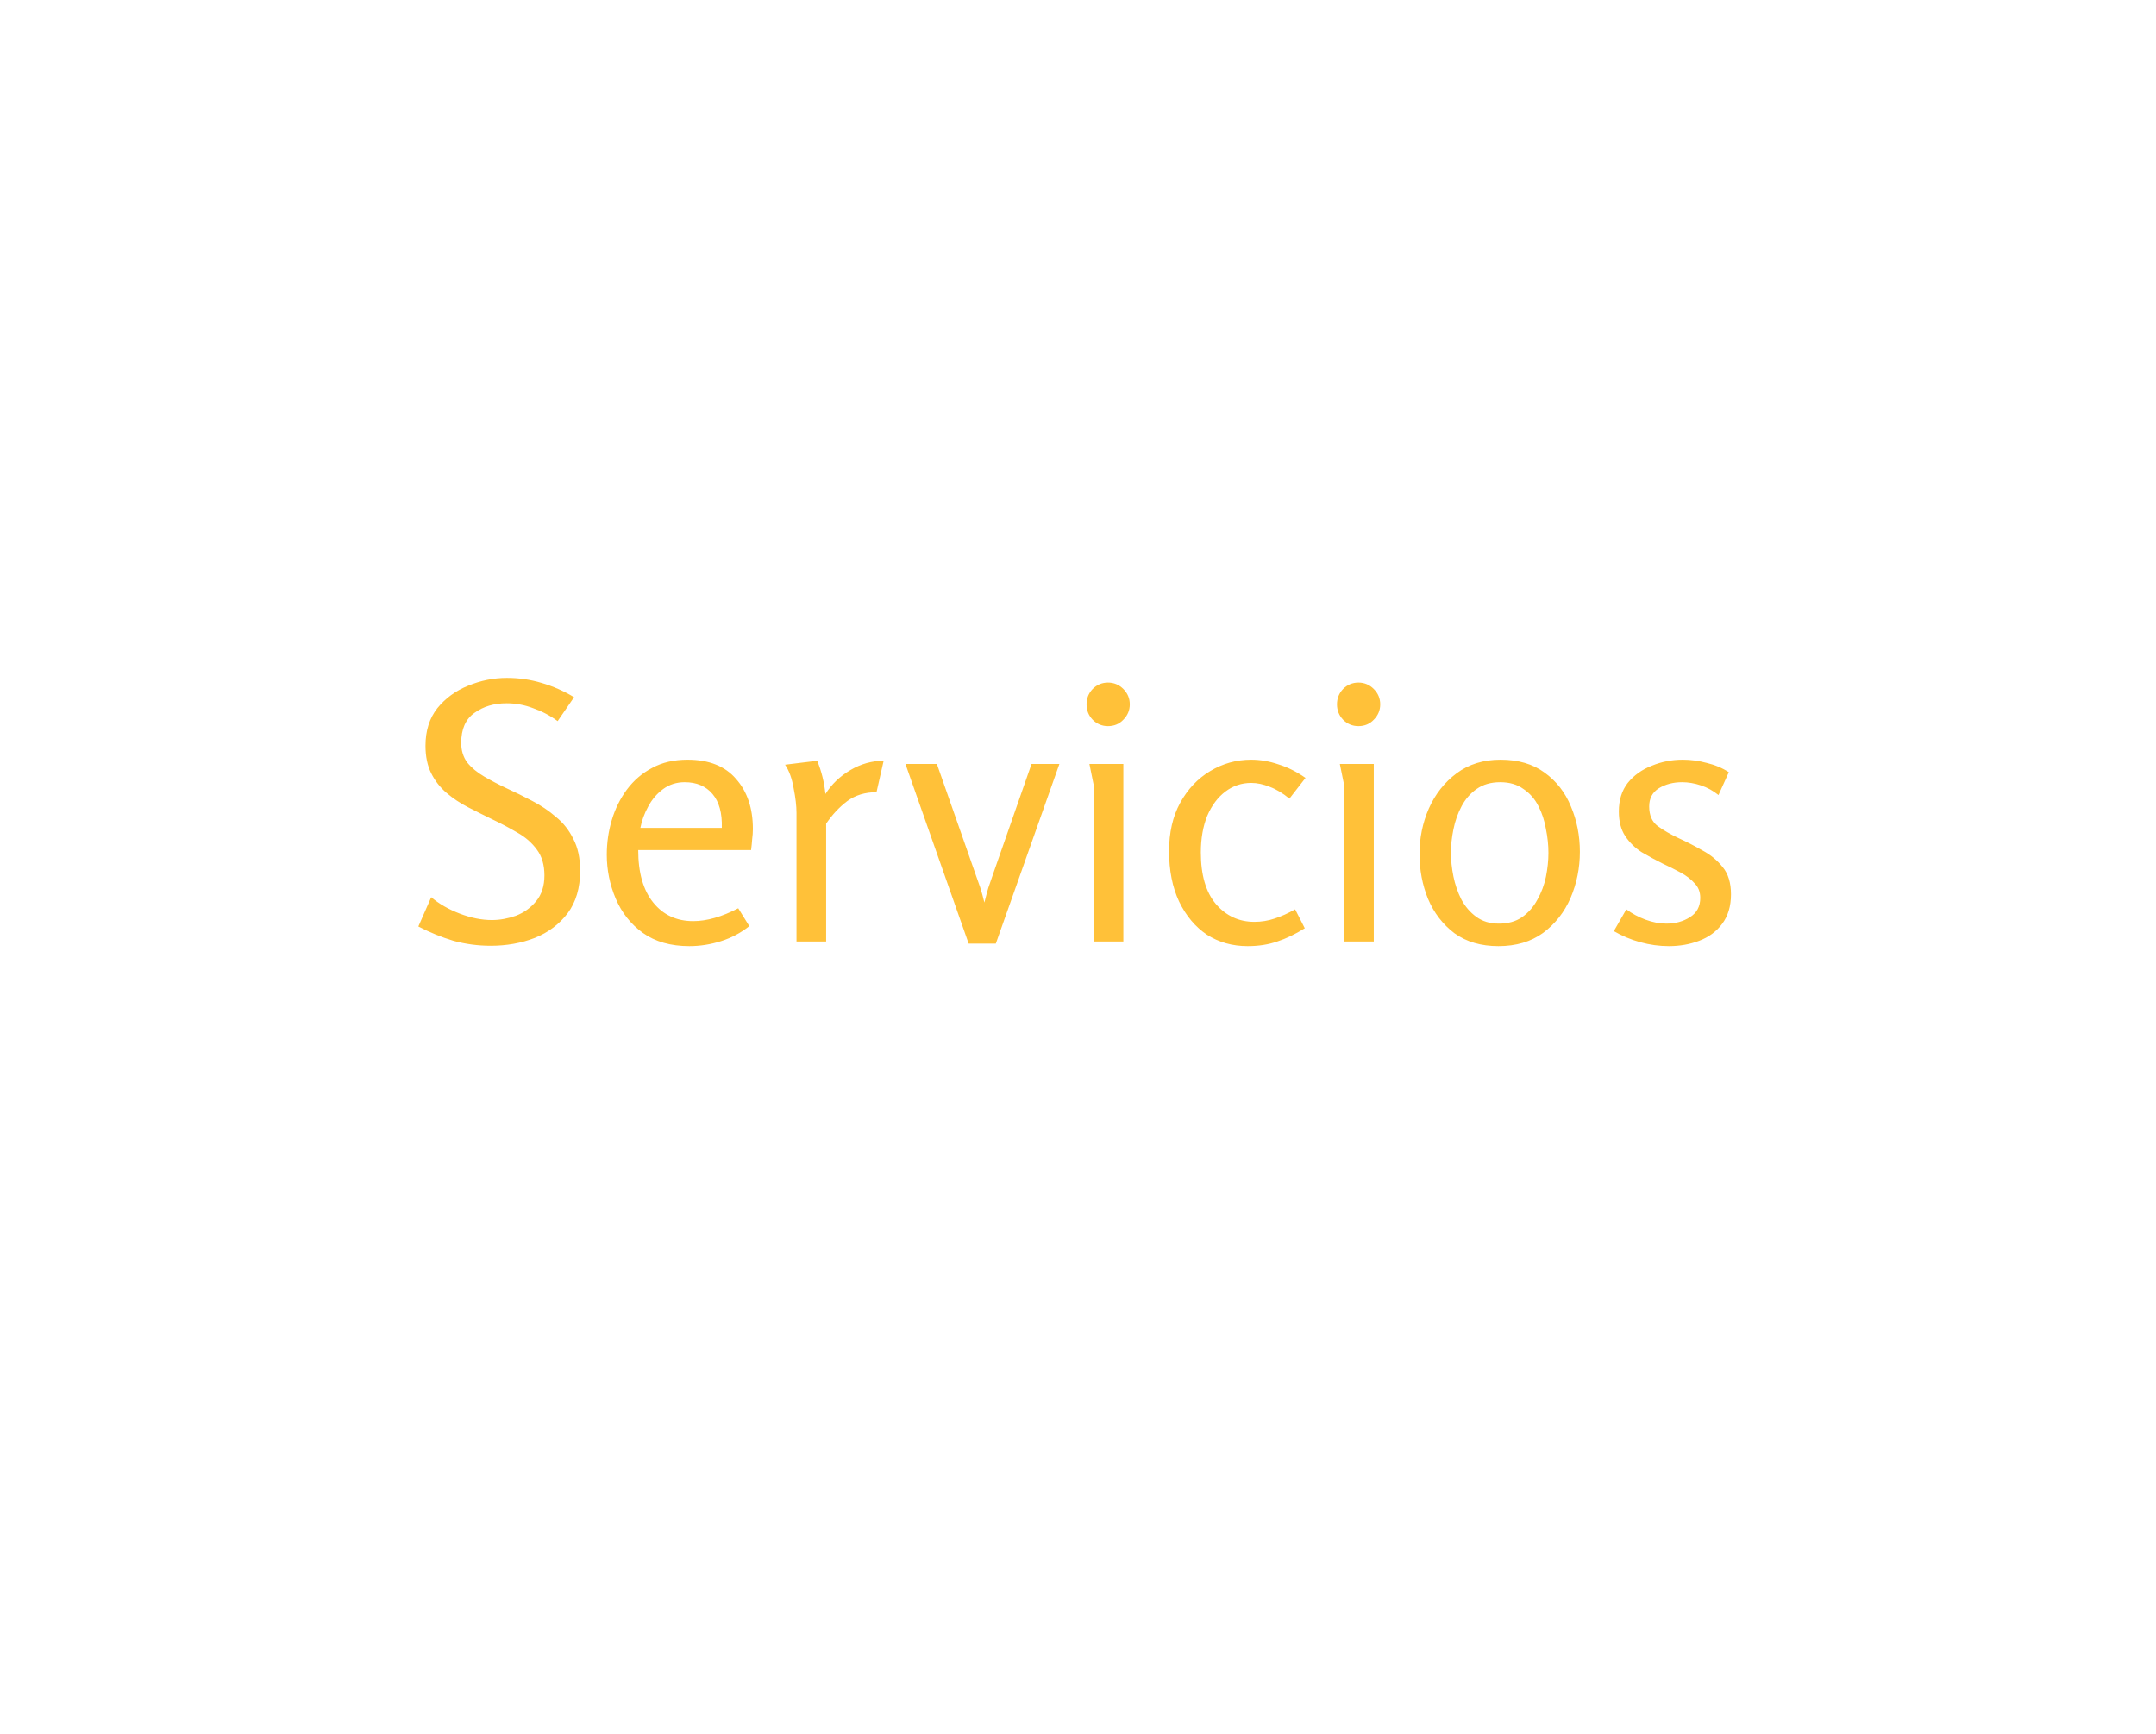 <svg width="332" height="267" viewBox="0 0 332 267" fill="none" xmlns="http://www.w3.org/2000/svg">
<g filter="url(#filter0_d)">
<circle cx="162.5" cy="129.5" r="129.5" fill="white"/>
</g>
<path d="M78.06 104.41C79.894 104.41 81.672 104.667 83.395 105.18C85.155 105.693 86.823 106.427 88.4 107.38L85.87 111.065C84.734 110.222 83.487 109.562 82.13 109.085C80.81 108.572 79.435 108.315 78.005 108.315C76.062 108.315 74.412 108.81 73.055 109.8C71.698 110.753 71.02 112.293 71.02 114.42C71.02 115.593 71.332 116.602 71.955 117.445C72.615 118.252 73.477 118.967 74.54 119.59C75.603 120.213 76.758 120.818 78.005 121.405C79.288 121.992 80.59 122.633 81.91 123.33C83.267 124.027 84.495 124.852 85.595 125.805C86.732 126.722 87.63 127.858 88.29 129.215C88.987 130.535 89.335 132.167 89.335 134.11C89.335 136.75 88.694 138.932 87.41 140.655C86.127 142.342 84.44 143.607 82.35 144.45C80.26 145.257 78.005 145.66 75.585 145.66C73.605 145.66 71.68 145.403 69.81 144.89C67.977 144.34 66.18 143.607 64.42 142.69L66.4 138.18C67.61 139.207 69.077 140.05 70.8 140.71C72.523 141.37 74.174 141.7 75.75 141.7C76.96 141.7 78.189 141.48 79.435 141.04C80.682 140.563 81.727 139.812 82.57 138.785C83.413 137.758 83.835 136.438 83.835 134.825C83.835 133.212 83.45 131.892 82.68 130.865C81.91 129.802 80.902 128.922 79.655 128.225C78.409 127.492 77.088 126.795 75.695 126.135C74.485 125.548 73.275 124.943 72.065 124.32C70.855 123.697 69.755 122.963 68.765 122.12C67.775 121.277 66.987 120.268 66.4 119.095C65.814 117.922 65.52 116.51 65.52 114.86C65.52 112.55 66.125 110.625 67.335 109.085C68.582 107.545 70.159 106.39 72.065 105.62C74.008 104.813 76.007 104.41 78.06 104.41ZM105.87 117.005C109.17 117.005 111.663 117.995 113.35 119.975C115.073 121.918 115.935 124.485 115.935 127.675C115.935 128.188 115.898 128.72 115.825 129.27C115.788 129.783 115.733 130.333 115.66 130.92H98.279C98.279 134.403 99.049 137.098 100.59 139.005C102.13 140.912 104.183 141.865 106.75 141.865C108.84 141.865 111.15 141.205 113.68 139.885L115.385 142.635C114.101 143.662 112.653 144.432 111.04 144.945C109.426 145.458 107.795 145.715 106.145 145.715C103.285 145.715 100.901 145.037 98.995 143.68C97.124 142.323 95.731 140.563 94.814 138.4C93.898 136.237 93.439 133.982 93.439 131.635C93.439 129.802 93.696 128.023 94.21 126.3C94.723 124.577 95.493 123.018 96.519 121.625C97.583 120.195 98.885 119.077 100.425 118.27C101.965 117.427 103.78 117.005 105.87 117.005ZM105.43 120.47C104.183 120.47 103.083 120.818 102.13 121.515C101.176 122.212 100.406 123.11 99.82 124.21C99.233 125.273 98.829 126.373 98.609 127.51H111.15C111.223 125.237 110.746 123.495 109.72 122.285C108.693 121.075 107.263 120.47 105.43 120.47ZM125.842 117.17C126.502 118.783 126.924 120.488 127.107 122.285C128.061 120.782 129.344 119.553 130.957 118.6C132.571 117.647 134.276 117.17 136.072 117.17L134.972 122.01C133.212 122.01 131.709 122.468 130.462 123.385C129.252 124.302 128.171 125.457 127.217 126.85V145H122.652V125.2C122.652 124.137 122.506 122.872 122.212 121.405C121.956 119.902 121.516 118.692 120.892 117.775L125.842 117.17ZM144.269 117.665L150.209 134.605C150.465 135.302 150.704 135.98 150.924 136.64C151.144 137.3 151.364 138.088 151.584 139.005C151.804 138.125 152.005 137.373 152.189 136.75C152.409 136.09 152.629 135.448 152.849 134.825L158.844 117.665H163.134L153.344 145.33H149.164L139.429 117.665H144.269ZM173.973 108.48C173.973 109.397 173.643 110.185 172.983 110.845C172.36 111.505 171.571 111.835 170.618 111.835C169.701 111.835 168.913 111.505 168.253 110.845C167.63 110.185 167.318 109.397 167.318 108.48C167.318 107.563 167.63 106.775 168.253 106.115C168.913 105.455 169.701 105.125 170.618 105.125C171.535 105.125 172.323 105.455 172.983 106.115C173.643 106.775 173.973 107.563 173.973 108.48ZM172.983 117.665V145H168.418V120.91L167.758 117.665H172.983ZM192.672 117.005C194.065 117.005 195.458 117.243 196.852 117.72C198.282 118.16 199.675 118.857 201.032 119.81L198.557 123C197.53 122.157 196.522 121.552 195.532 121.185C194.542 120.782 193.588 120.58 192.672 120.58C191.205 120.58 189.885 121.02 188.712 121.9C187.538 122.78 186.603 124.027 185.907 125.64C185.247 127.253 184.917 129.142 184.917 131.305C184.917 134.752 185.687 137.392 187.227 139.225C188.803 141.058 190.783 141.975 193.167 141.975C194.23 141.975 195.257 141.81 196.247 141.48C197.273 141.15 198.337 140.673 199.437 140.05L200.922 142.965C199.455 143.882 198.043 144.56 196.687 145C195.33 145.477 193.808 145.715 192.122 145.715C189.775 145.715 187.685 145.128 185.852 143.955C184.055 142.745 182.625 141.04 181.562 138.84C180.535 136.64 180.022 134.055 180.022 131.085C180.022 128.225 180.59 125.75 181.727 123.66C182.9 121.533 184.44 119.902 186.347 118.765C188.29 117.592 190.398 117.005 192.672 117.005ZM212.537 108.48C212.537 109.397 212.207 110.185 211.547 110.845C210.924 111.505 210.136 111.835 209.182 111.835C208.266 111.835 207.477 111.505 206.817 110.845C206.194 110.185 205.882 109.397 205.882 108.48C205.882 107.563 206.194 106.775 206.817 106.115C207.477 105.455 208.266 105.125 209.182 105.125C210.099 105.125 210.887 105.455 211.547 106.115C212.207 106.775 212.537 107.563 212.537 108.48ZM211.547 117.665V145H206.982V120.91L206.322 117.665H211.547ZM230.741 145.715C228.064 145.715 225.809 145.055 223.976 143.735C222.179 142.378 220.823 140.618 219.906 138.455C219.026 136.292 218.586 133.982 218.586 131.525C218.586 129.068 219.063 126.74 220.016 124.54C221.006 122.303 222.436 120.488 224.306 119.095C226.176 117.702 228.431 117.005 231.071 117.005C233.784 117.005 236.039 117.665 237.836 118.985C239.669 120.305 241.026 122.047 241.906 124.21C242.823 126.373 243.281 128.702 243.281 131.195C243.281 133.688 242.804 136.053 241.851 138.29C240.898 140.49 239.486 142.287 237.616 143.68C235.746 145.037 233.454 145.715 230.741 145.715ZM230.796 142.25C232.226 142.25 233.418 141.92 234.371 141.26C235.361 140.563 236.149 139.665 236.736 138.565C237.359 137.465 237.799 136.292 238.056 135.045C238.313 133.762 238.441 132.533 238.441 131.36C238.441 130.15 238.313 128.922 238.056 127.675C237.836 126.392 237.451 125.218 236.901 124.155C236.351 123.055 235.581 122.175 234.591 121.515C233.638 120.818 232.446 120.47 231.016 120.47C229.586 120.47 228.376 120.818 227.386 121.515C226.433 122.175 225.663 123.055 225.076 124.155C224.489 125.255 224.068 126.447 223.811 127.73C223.554 128.977 223.426 130.187 223.426 131.36C223.426 132.497 223.554 133.707 223.811 134.99C224.068 136.237 224.471 137.41 225.021 138.51C225.608 139.61 226.378 140.508 227.331 141.205C228.284 141.902 229.439 142.25 230.796 142.25ZM259.127 117.005C260.374 117.005 261.602 117.17 262.812 117.5C264.059 117.793 265.195 118.27 266.222 118.93L264.627 122.45C263.82 121.79 262.922 121.295 261.932 120.965C260.942 120.635 259.97 120.47 259.017 120.47C257.66 120.47 256.469 120.782 255.442 121.405C254.452 122.028 253.957 122.963 253.957 124.21C253.957 125.567 254.397 126.575 255.277 127.235C256.194 127.895 257.275 128.518 258.522 129.105C259.732 129.655 260.942 130.278 262.152 130.975C263.399 131.635 264.444 132.497 265.287 133.56C266.13 134.587 266.552 135.98 266.552 137.74C266.552 139.573 266.094 141.095 265.177 142.305C264.297 143.478 263.124 144.34 261.657 144.89C260.227 145.44 258.669 145.715 256.982 145.715C255.515 145.715 254.049 145.513 252.582 145.11C251.115 144.707 249.759 144.138 248.512 143.405L250.437 140.05C251.317 140.71 252.307 141.242 253.407 141.645C254.507 142.048 255.57 142.25 256.597 142.25C257.99 142.25 259.2 141.92 260.227 141.26C261.29 140.6 261.822 139.61 261.822 138.29C261.822 137.373 261.529 136.622 260.942 136.035C260.392 135.412 259.677 134.862 258.797 134.385C257.917 133.908 257 133.45 256.047 133.01C254.947 132.46 253.865 131.873 252.802 131.25C251.775 130.59 250.932 129.765 250.272 128.775C249.612 127.785 249.282 126.52 249.282 124.98C249.282 123.22 249.74 121.753 250.657 120.58C251.61 119.407 252.839 118.527 254.342 117.94C255.845 117.317 257.44 117.005 259.127 117.005Z" fill="#FFC139"/>
<defs>
<filter id="filter0_d" x="29" y="0" width="267" height="267" filterUnits="userSpaceOnUse" color-interpolation-filters="sRGB">
<feFlood flood-opacity="0" result="BackgroundImageFix"/>
<feColorMatrix in="SourceAlpha" type="matrix" values="0 0 0 0 0 0 0 0 0 0 0 0 0 0 0 0 0 0 127 0" result="hardAlpha"/>
<feOffset dy="4"/>
<feGaussianBlur stdDeviation="2"/>
<feComposite in2="hardAlpha" operator="out"/>
<feColorMatrix type="matrix" values="0 0 0 0 0 0 0 0 0 0 0 0 0 0 0 0 0 0 0.25 0"/>
<feBlend mode="normal" in2="BackgroundImageFix" result="effect1_dropShadow"/>
<feBlend mode="normal" in="SourceGraphic" in2="effect1_dropShadow" result="shape"/>
</filter>
</defs>
</svg>
